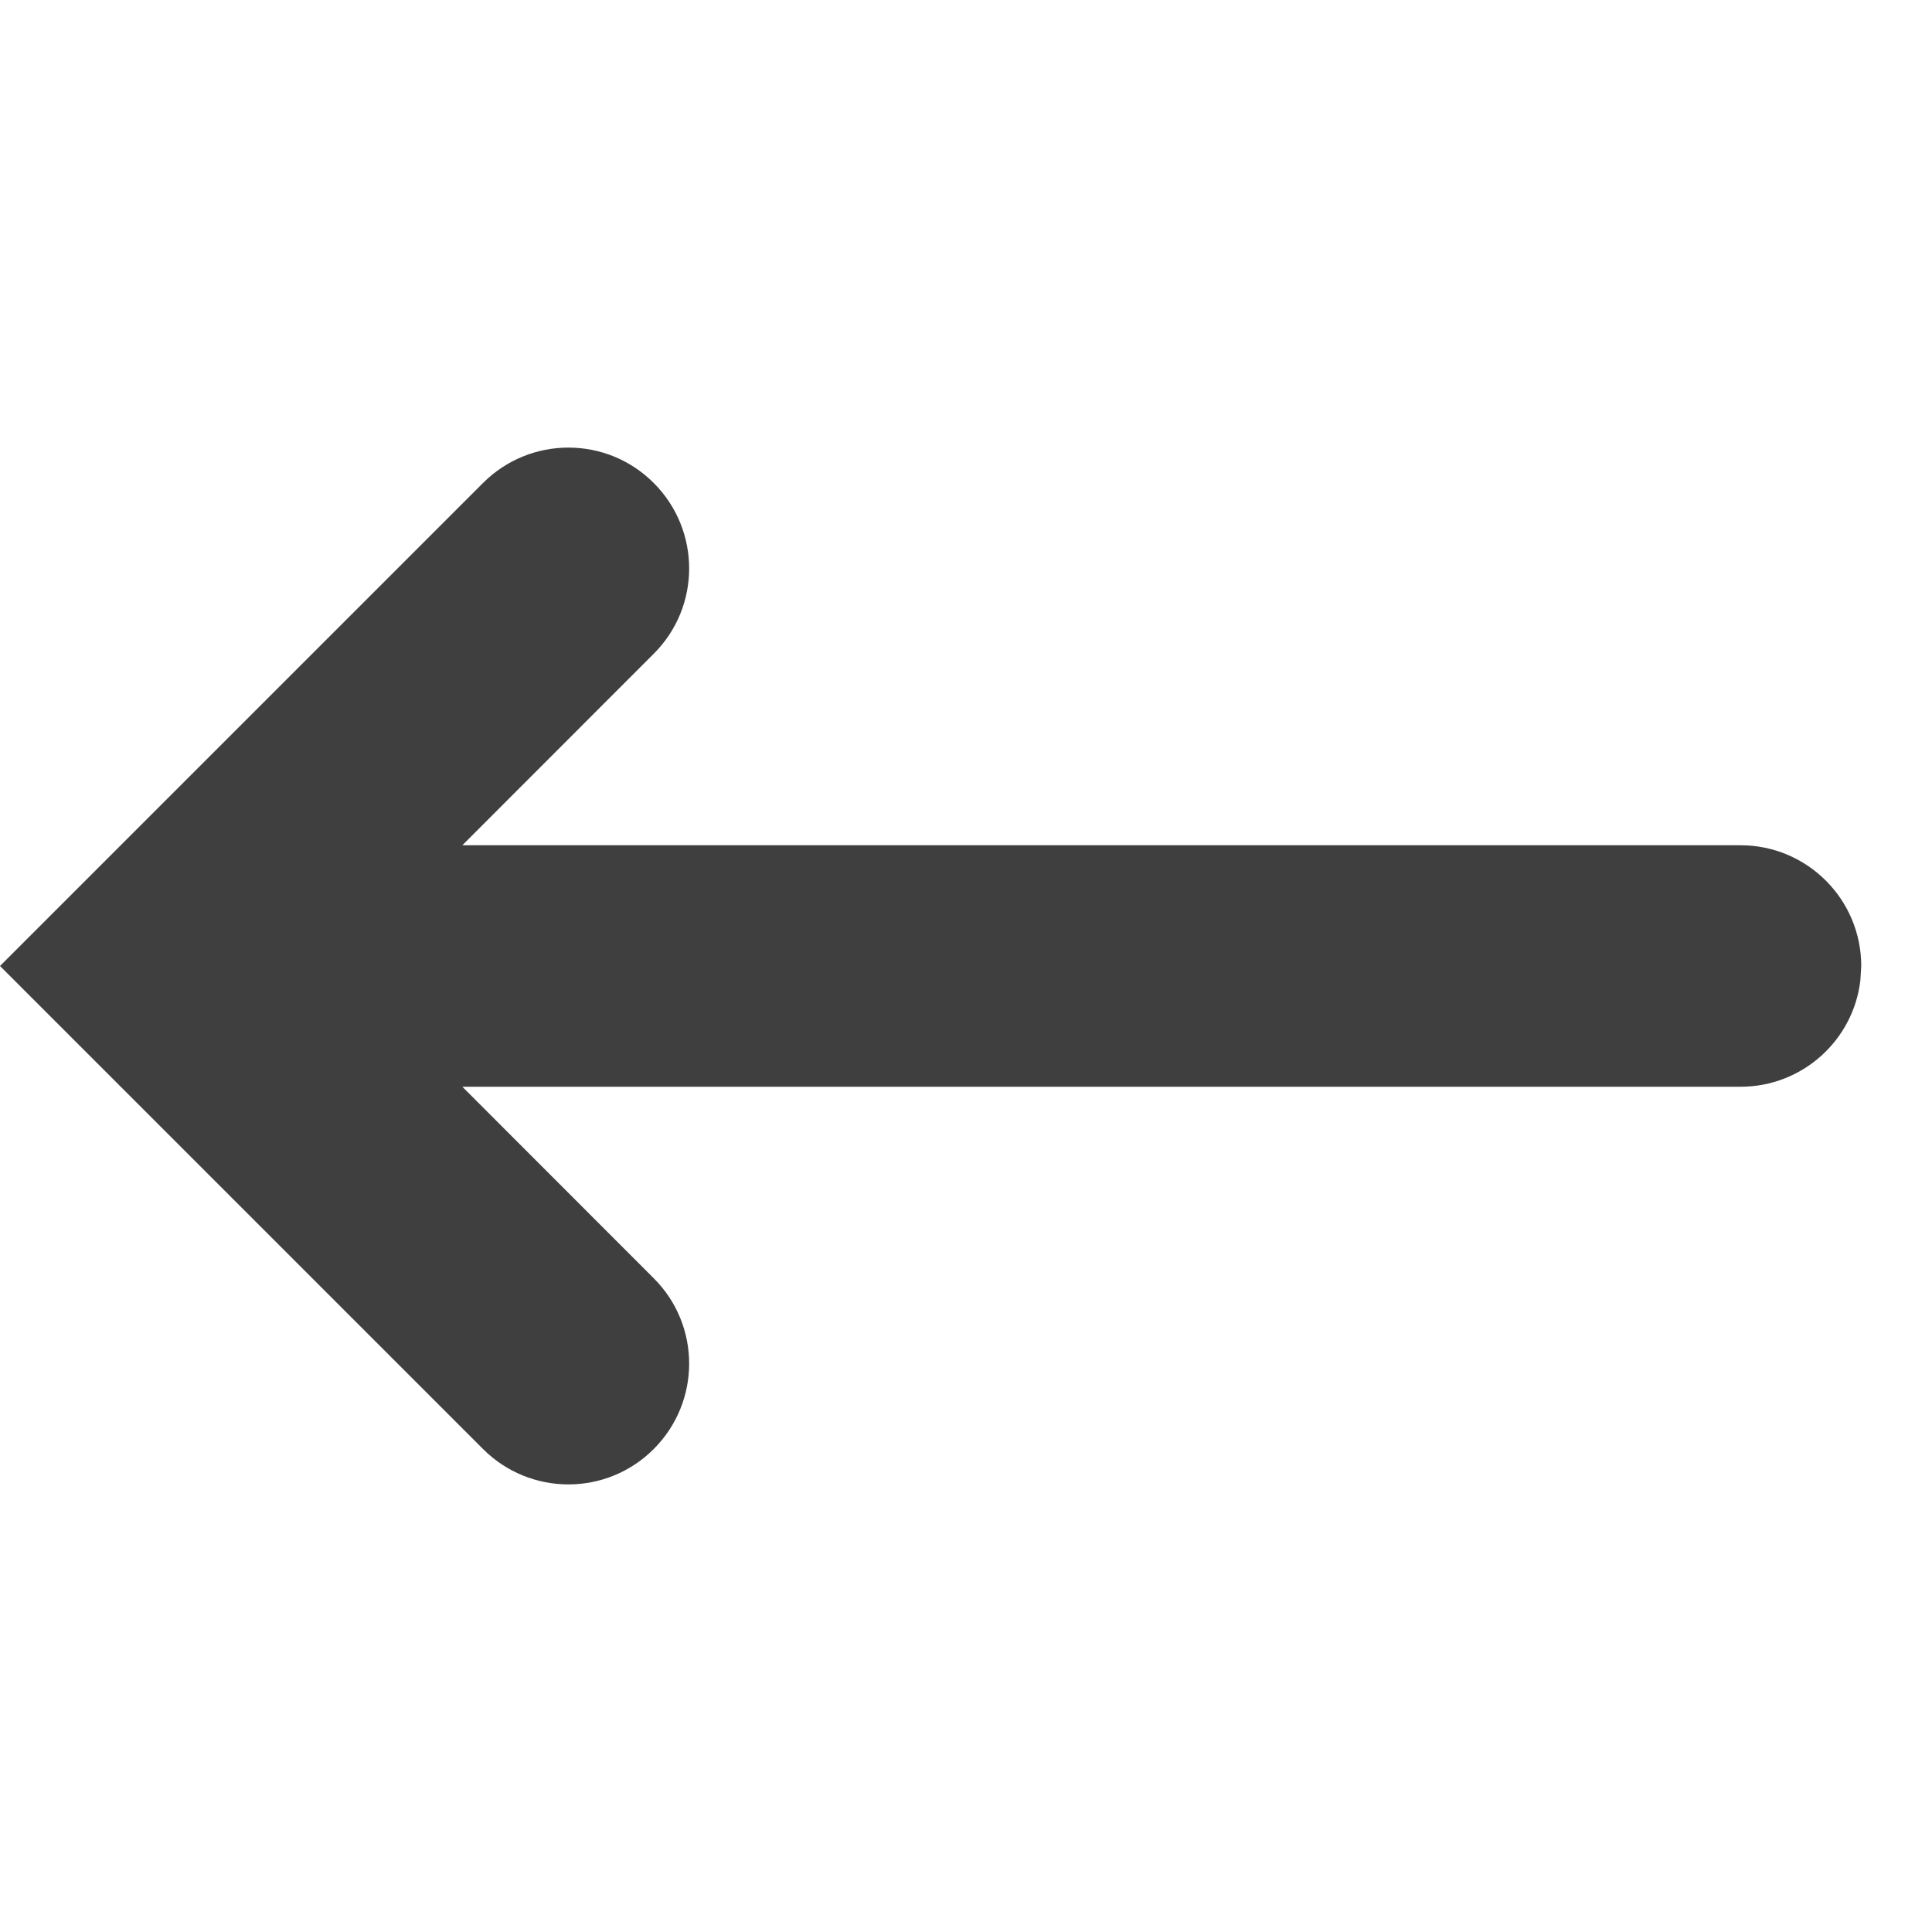 <?xml version="1.0" encoding="UTF-8"?>
<svg width="16px" height="16px" viewBox="0 0 16 16" version="1.1" xmlns="http://www.w3.org/2000/svg" xmlns:xlink="http://www.w3.org/1999/xlink">
    <title>back</title>
    <g id="页面-1" stroke="none" stroke-width="1" fill="none" fill-rule="evenodd">
        <g id="Project_Requests" transform="translate(-962, -2318)">
            <g id="编组-4备份-3" transform="translate(340, 2312)">
                <g id="编组-10备份" transform="translate(616, 0)">
                    <g id="编组" transform="translate(6, 6)">
                        <rect id="矩形" x="0" y="0" width="16" height="16"></rect>
                        <path d="M4,4 L8.70414851e-14,8 L4,12 C4.391,12.391 5.024,12.391 5.414,12 C5.805,11.609 5.805,10.976 5.414,10.586 L3.829,9 L14.414,9 C14.927,9 15.35,8.614 15.407,8.117 L15.414,8 L15.414,8 C15.414,7.448 14.966,7 14.414,7 L3.829,7 L5.414,5.414 C5.805,5.024 5.805,4.391 5.414,4 C5.024,3.609 4.391,3.609 4,4 Z" id="路径" fill="#3F3F3F"></path>
                    </g>
                </g>
            </g>
        </g>
    </g>
</svg>